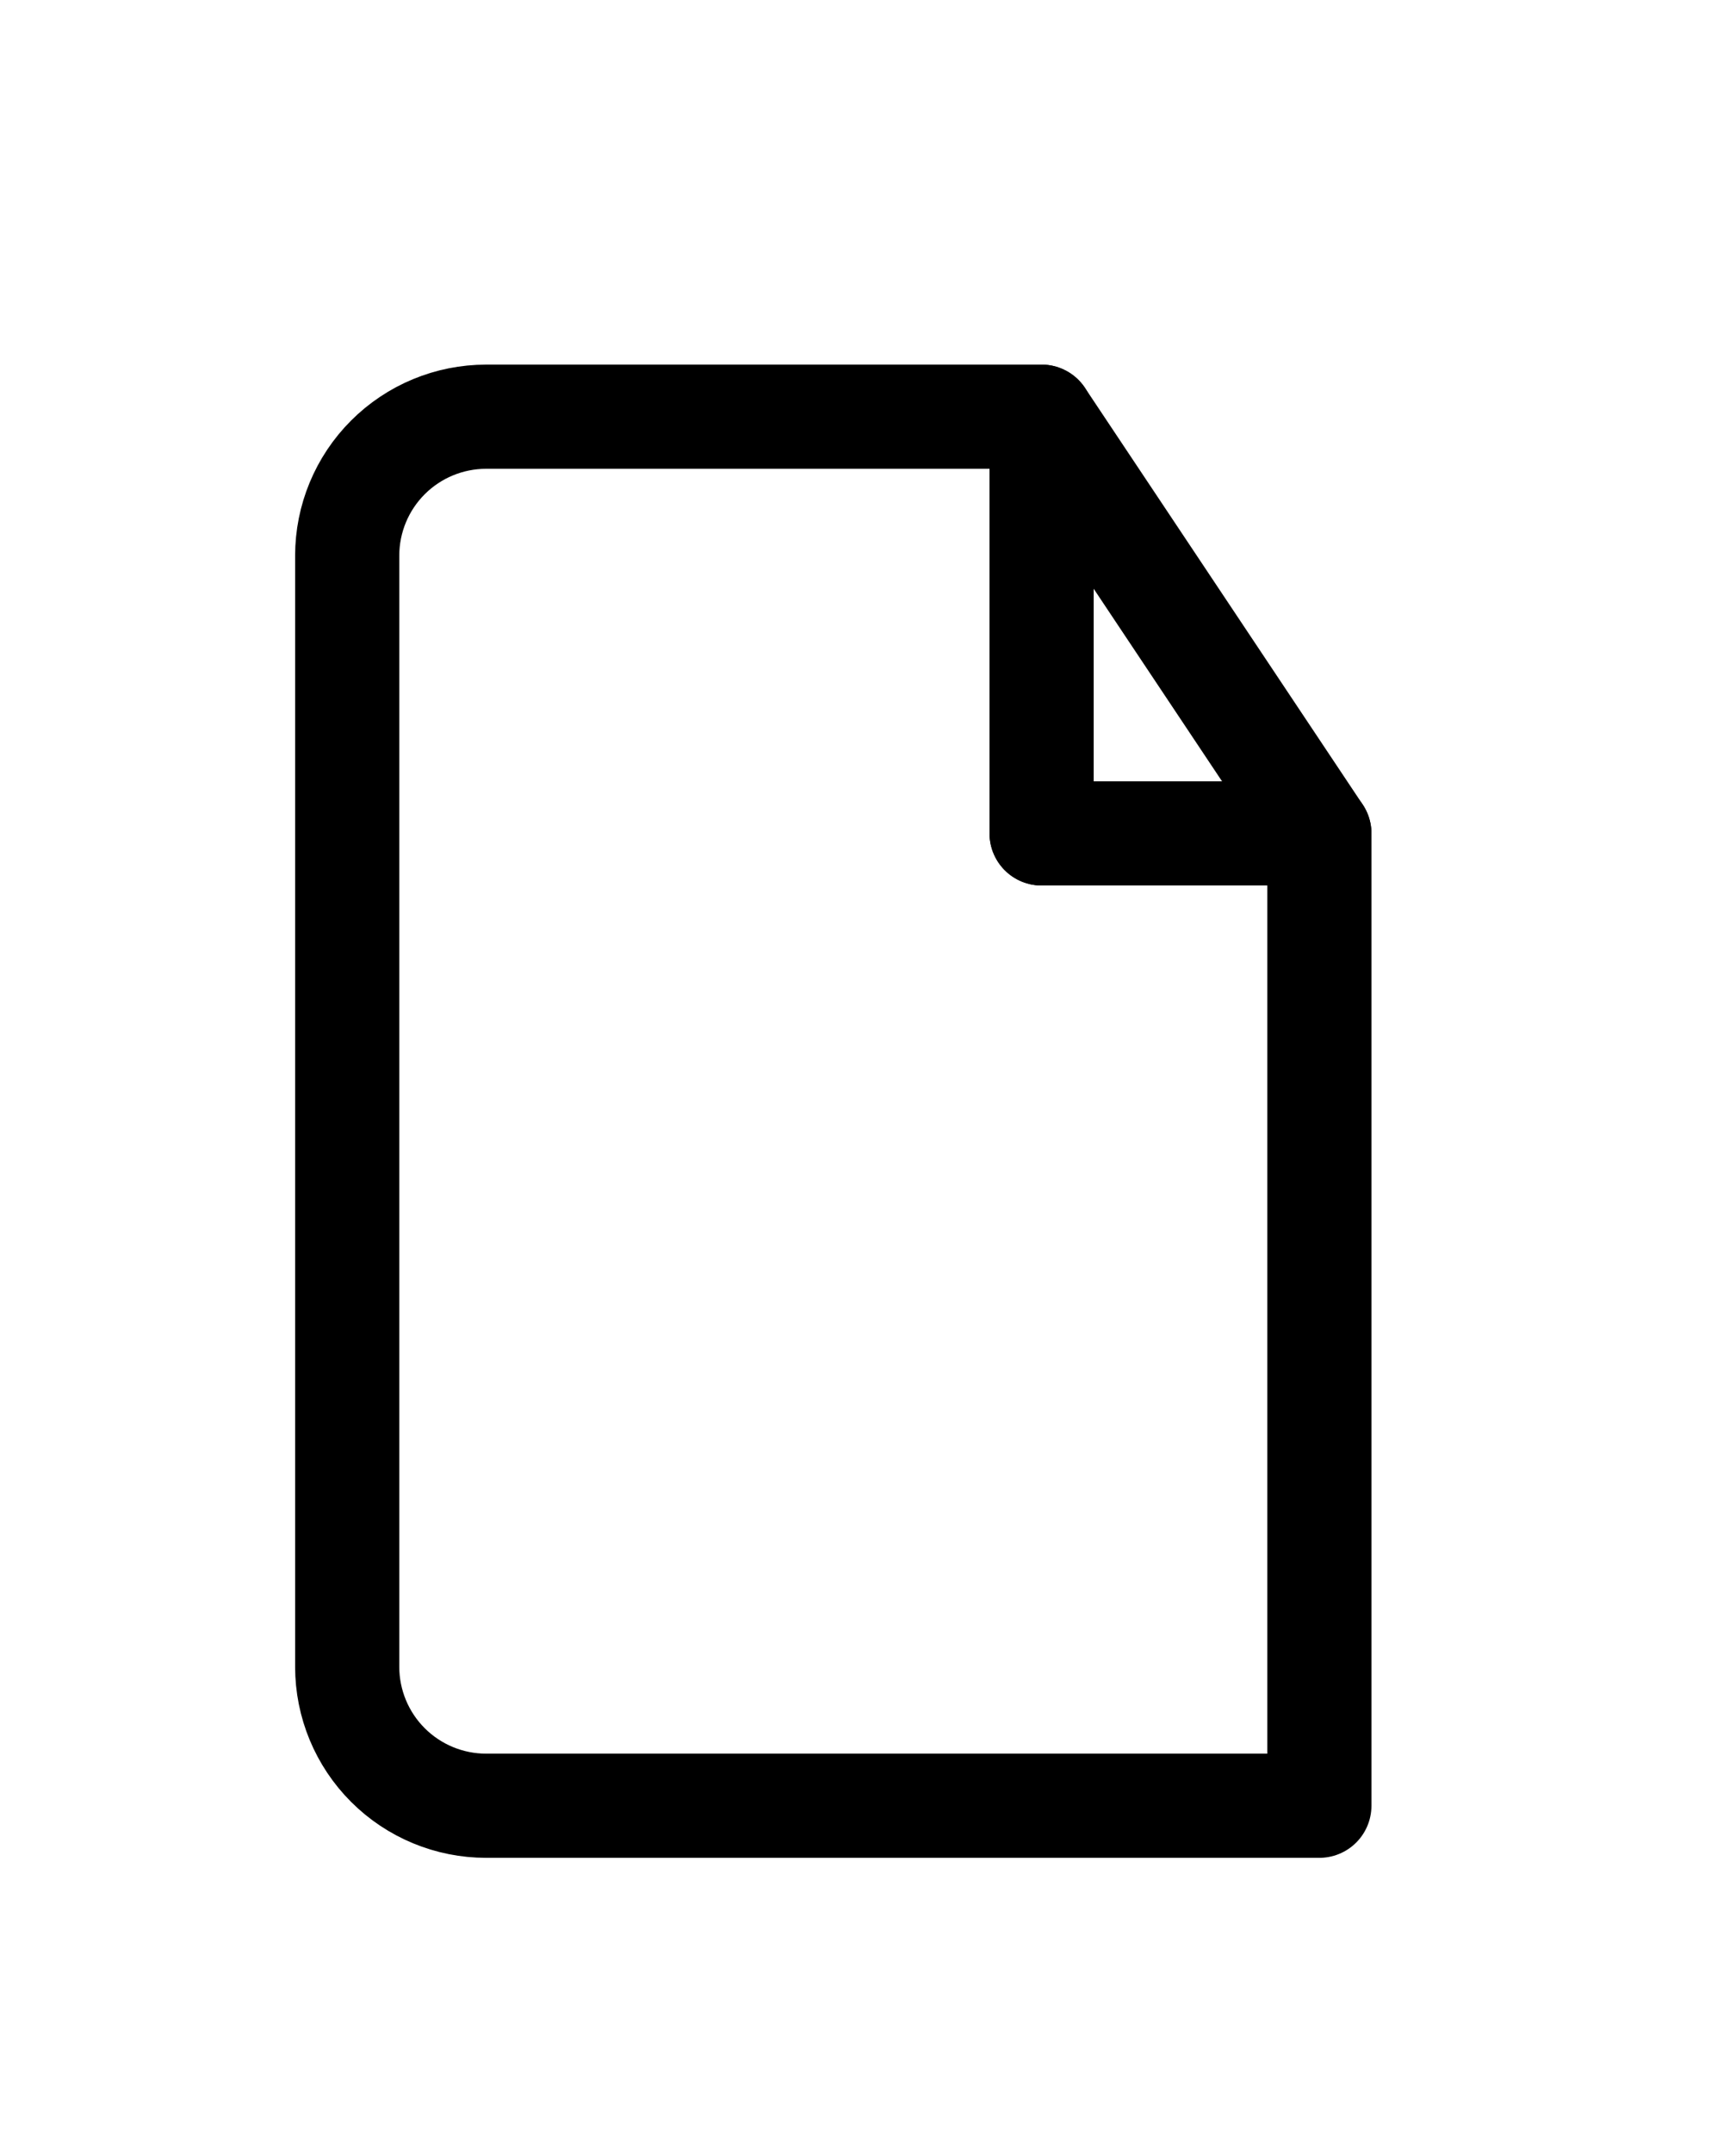 <svg width="25" height="31" viewBox="0 0 25 31" fill="none" xmlns="http://www.w3.org/2000/svg">
<g filter="url(#filter0_d_3372_3747)">
<path d="M15 2H7C6.47 2 5.961 2.211 5.586 2.586C5.211 2.961 5 3.47 5 4V20C5 20.53 5.211 21.039 5.586 21.414C5.961 21.789 6.47 22 7 22H19V8L15 2Z" stroke="black" stroke-width="1.5" stroke-linecap="round" stroke-linejoin="round"/>
<path d="M15 2V8" stroke="black" stroke-width="1.5" stroke-linecap="round" stroke-linejoin="round"/>
<path d="M15 8H19" stroke="black" stroke-width="1.5" stroke-linecap="round" stroke-linejoin="round"/>
</g>
<defs>
<filter id="filter0_d_3372_3747" x="-3" y="0" width="32" height="32" filterUnits="userSpaceOnUse" color-interpolation-filters="sRGB">
<feFlood flood-opacity="0" result="BackgroundImageFix"/>
<feColorMatrix in="SourceAlpha" type="matrix" values="0 0 0 0 0 0 0 0 0 0 0 0 0 0 0 0 0 0 127 0" result="hardAlpha"/>
<feOffset dy="4"/>
<feGaussianBlur stdDeviation="2"/>
<feComposite in2="hardAlpha" operator="out"/>
<feColorMatrix type="matrix" values="0 0 0 0 0 0 0 0 0 0 0 0 0 0 0 0 0 0 0.25 0"/>
<feBlend mode="normal" in2="BackgroundImageFix" result="effect1_dropShadow_3372_3747"/>
<feBlend mode="normal" in="SourceGraphic" in2="effect1_dropShadow_3372_3747" result="shape"/>
</filter>
</defs>
</svg>
